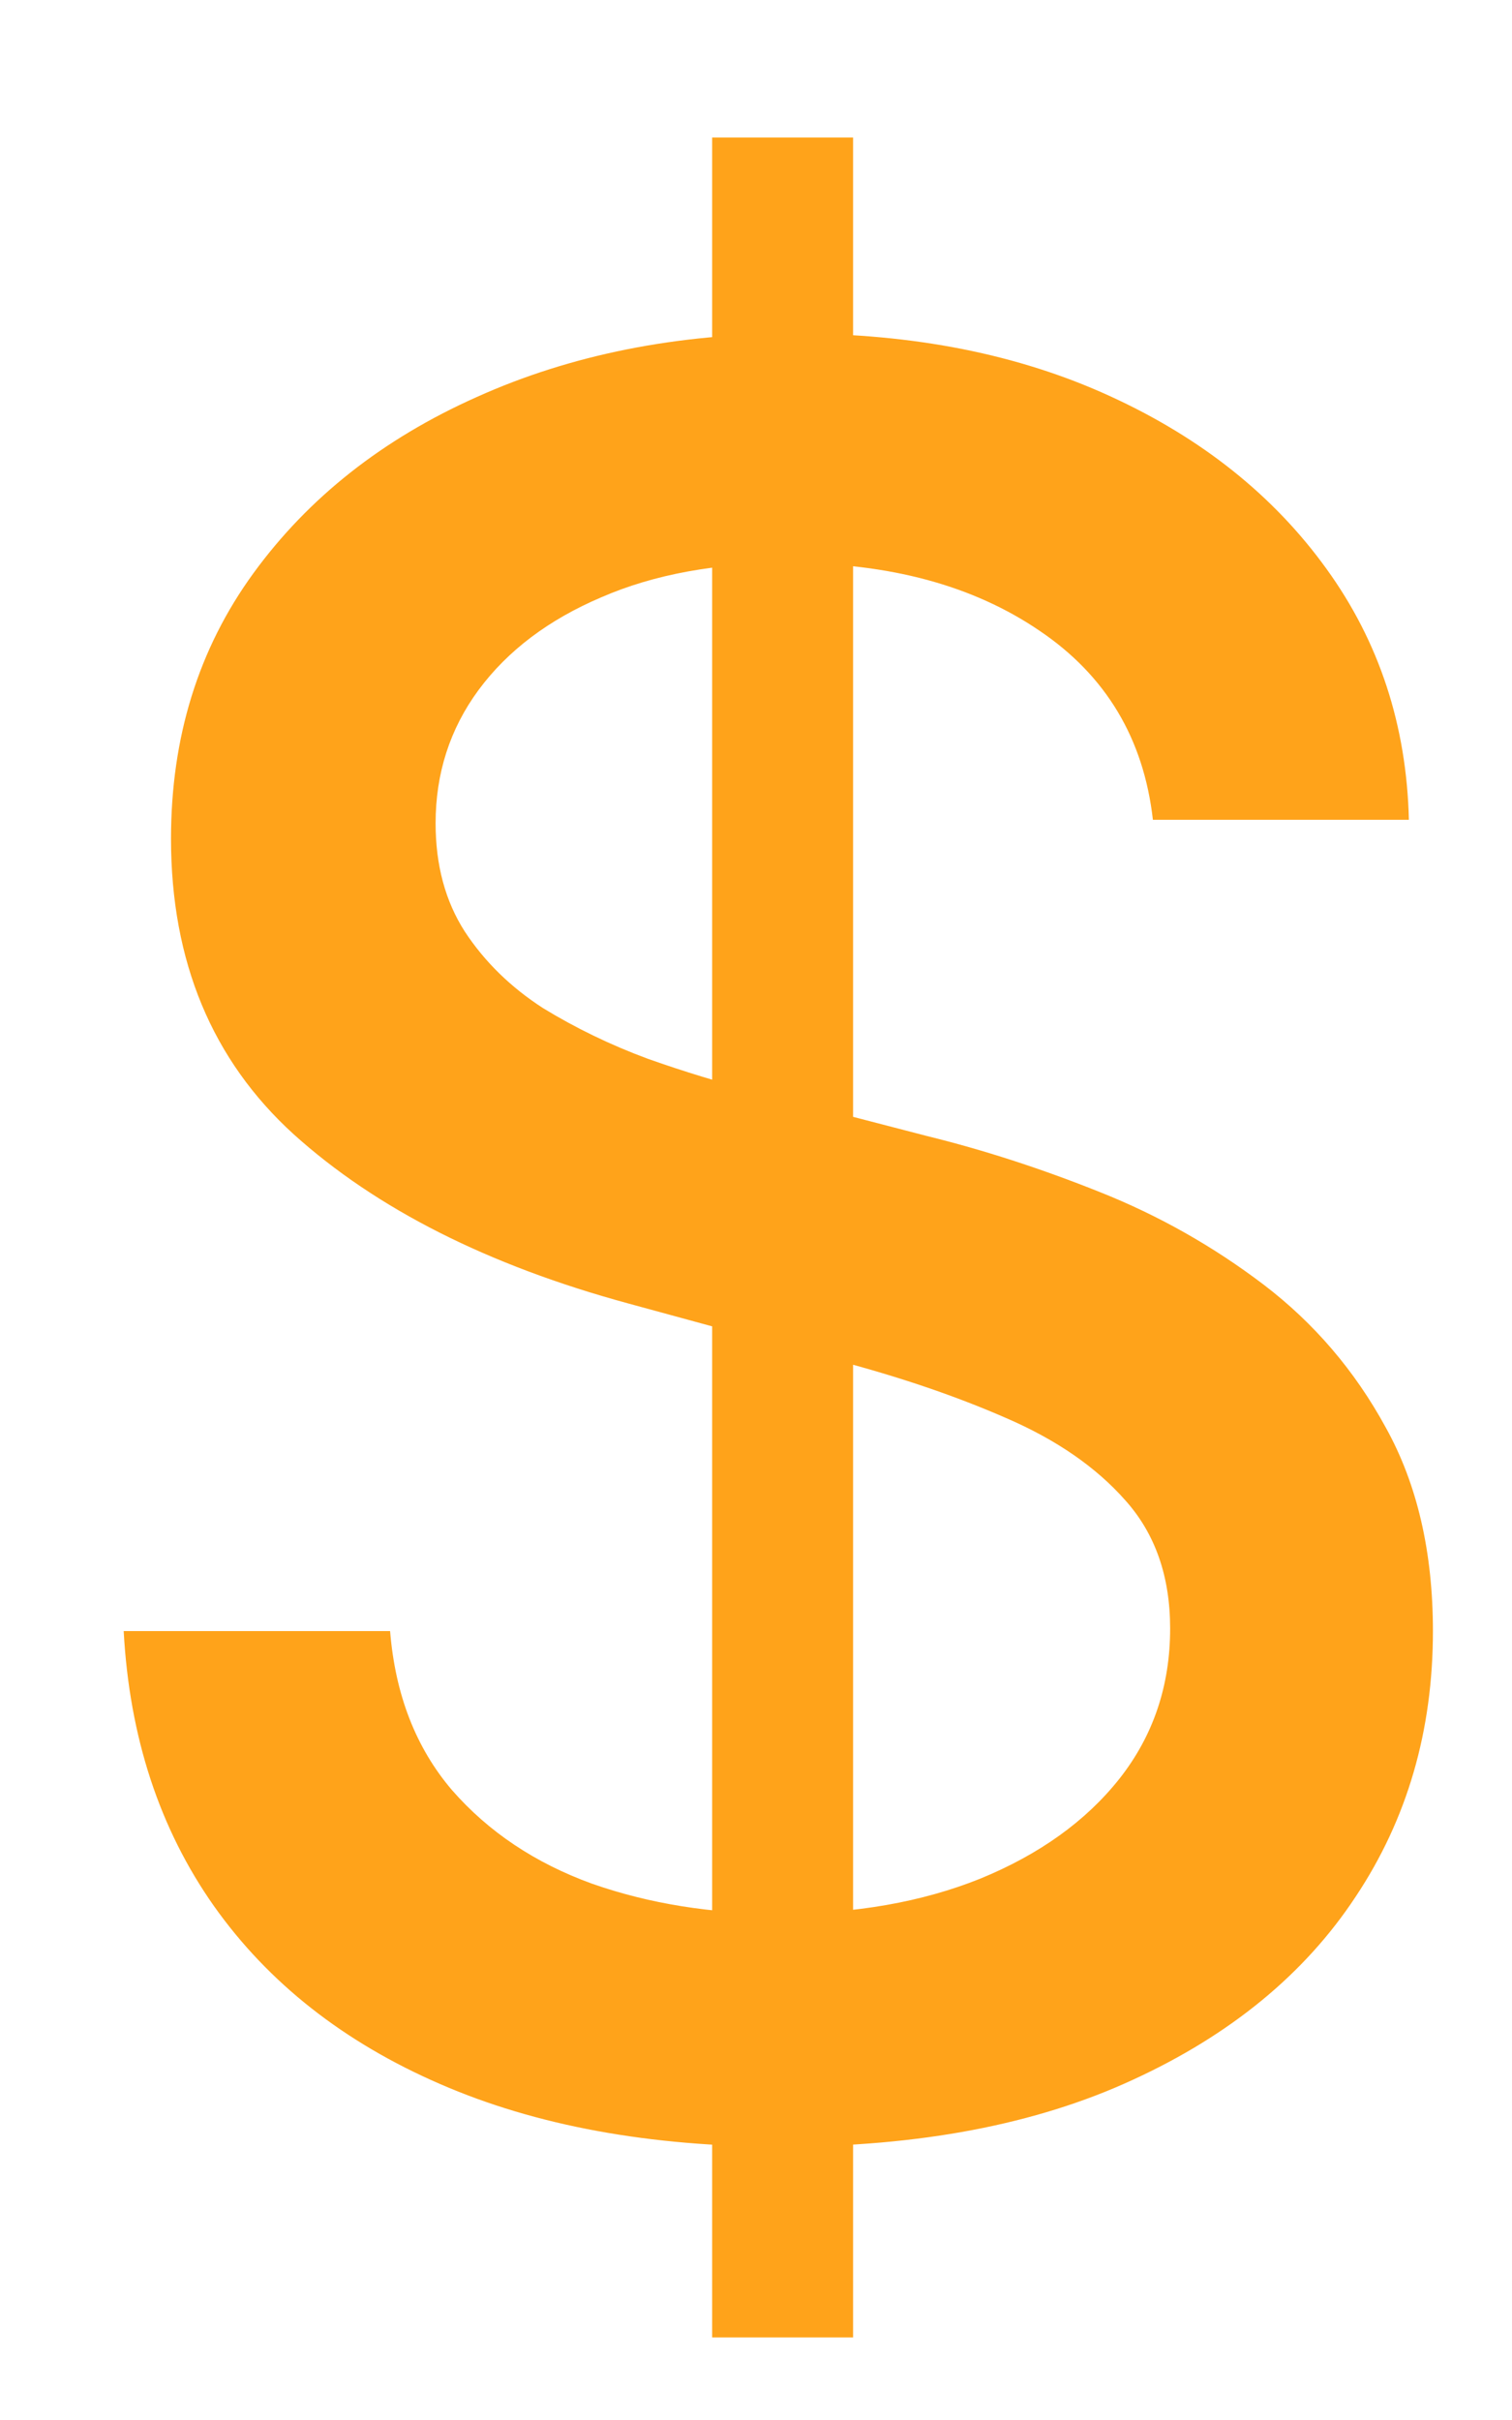 <svg width="10" height="16" viewBox="0 0 10 16" fill="none" xmlns="http://www.w3.org/2000/svg">
<path d="M4.71 15.454V0.909H5.642V15.454H4.71ZM7.625 5.42C7.564 4.883 7.314 4.466 6.875 4.17C6.436 3.871 5.883 3.722 5.216 3.722C4.739 3.722 4.326 3.797 3.977 3.949C3.629 4.097 3.358 4.301 3.165 4.562C2.975 4.82 2.881 5.114 2.881 5.443C2.881 5.72 2.945 5.958 3.074 6.159C3.206 6.36 3.379 6.528 3.591 6.665C3.807 6.797 4.038 6.909 4.284 7C4.53 7.087 4.767 7.159 4.994 7.216L6.131 7.511C6.502 7.602 6.883 7.725 7.273 7.881C7.663 8.036 8.025 8.241 8.358 8.494C8.691 8.748 8.96 9.062 9.165 9.438C9.373 9.812 9.477 10.261 9.477 10.784C9.477 11.443 9.307 12.028 8.966 12.54C8.629 13.051 8.138 13.454 7.494 13.75C6.854 14.046 6.08 14.193 5.17 14.193C4.299 14.193 3.545 14.055 2.909 13.778C2.273 13.502 1.775 13.11 1.415 12.602C1.055 12.091 0.856 11.485 0.818 10.784H2.58C2.614 11.204 2.75 11.555 2.989 11.835C3.231 12.112 3.54 12.318 3.915 12.454C4.294 12.587 4.708 12.653 5.159 12.653C5.655 12.653 6.097 12.576 6.483 12.421C6.873 12.261 7.18 12.042 7.403 11.761C7.627 11.477 7.739 11.146 7.739 10.767C7.739 10.422 7.64 10.14 7.443 9.92C7.25 9.701 6.987 9.519 6.653 9.375C6.324 9.231 5.951 9.104 5.534 8.994L4.159 8.619C3.227 8.366 2.489 7.992 1.943 7.5C1.402 7.008 1.131 6.356 1.131 5.545C1.131 4.875 1.312 4.29 1.676 3.79C2.04 3.29 2.532 2.902 3.153 2.625C3.775 2.345 4.475 2.205 5.256 2.205C6.044 2.205 6.739 2.343 7.341 2.619C7.947 2.896 8.424 3.277 8.773 3.761C9.121 4.242 9.303 4.795 9.318 5.42H7.625Z" fill="#ffa31a"/>
</svg>

